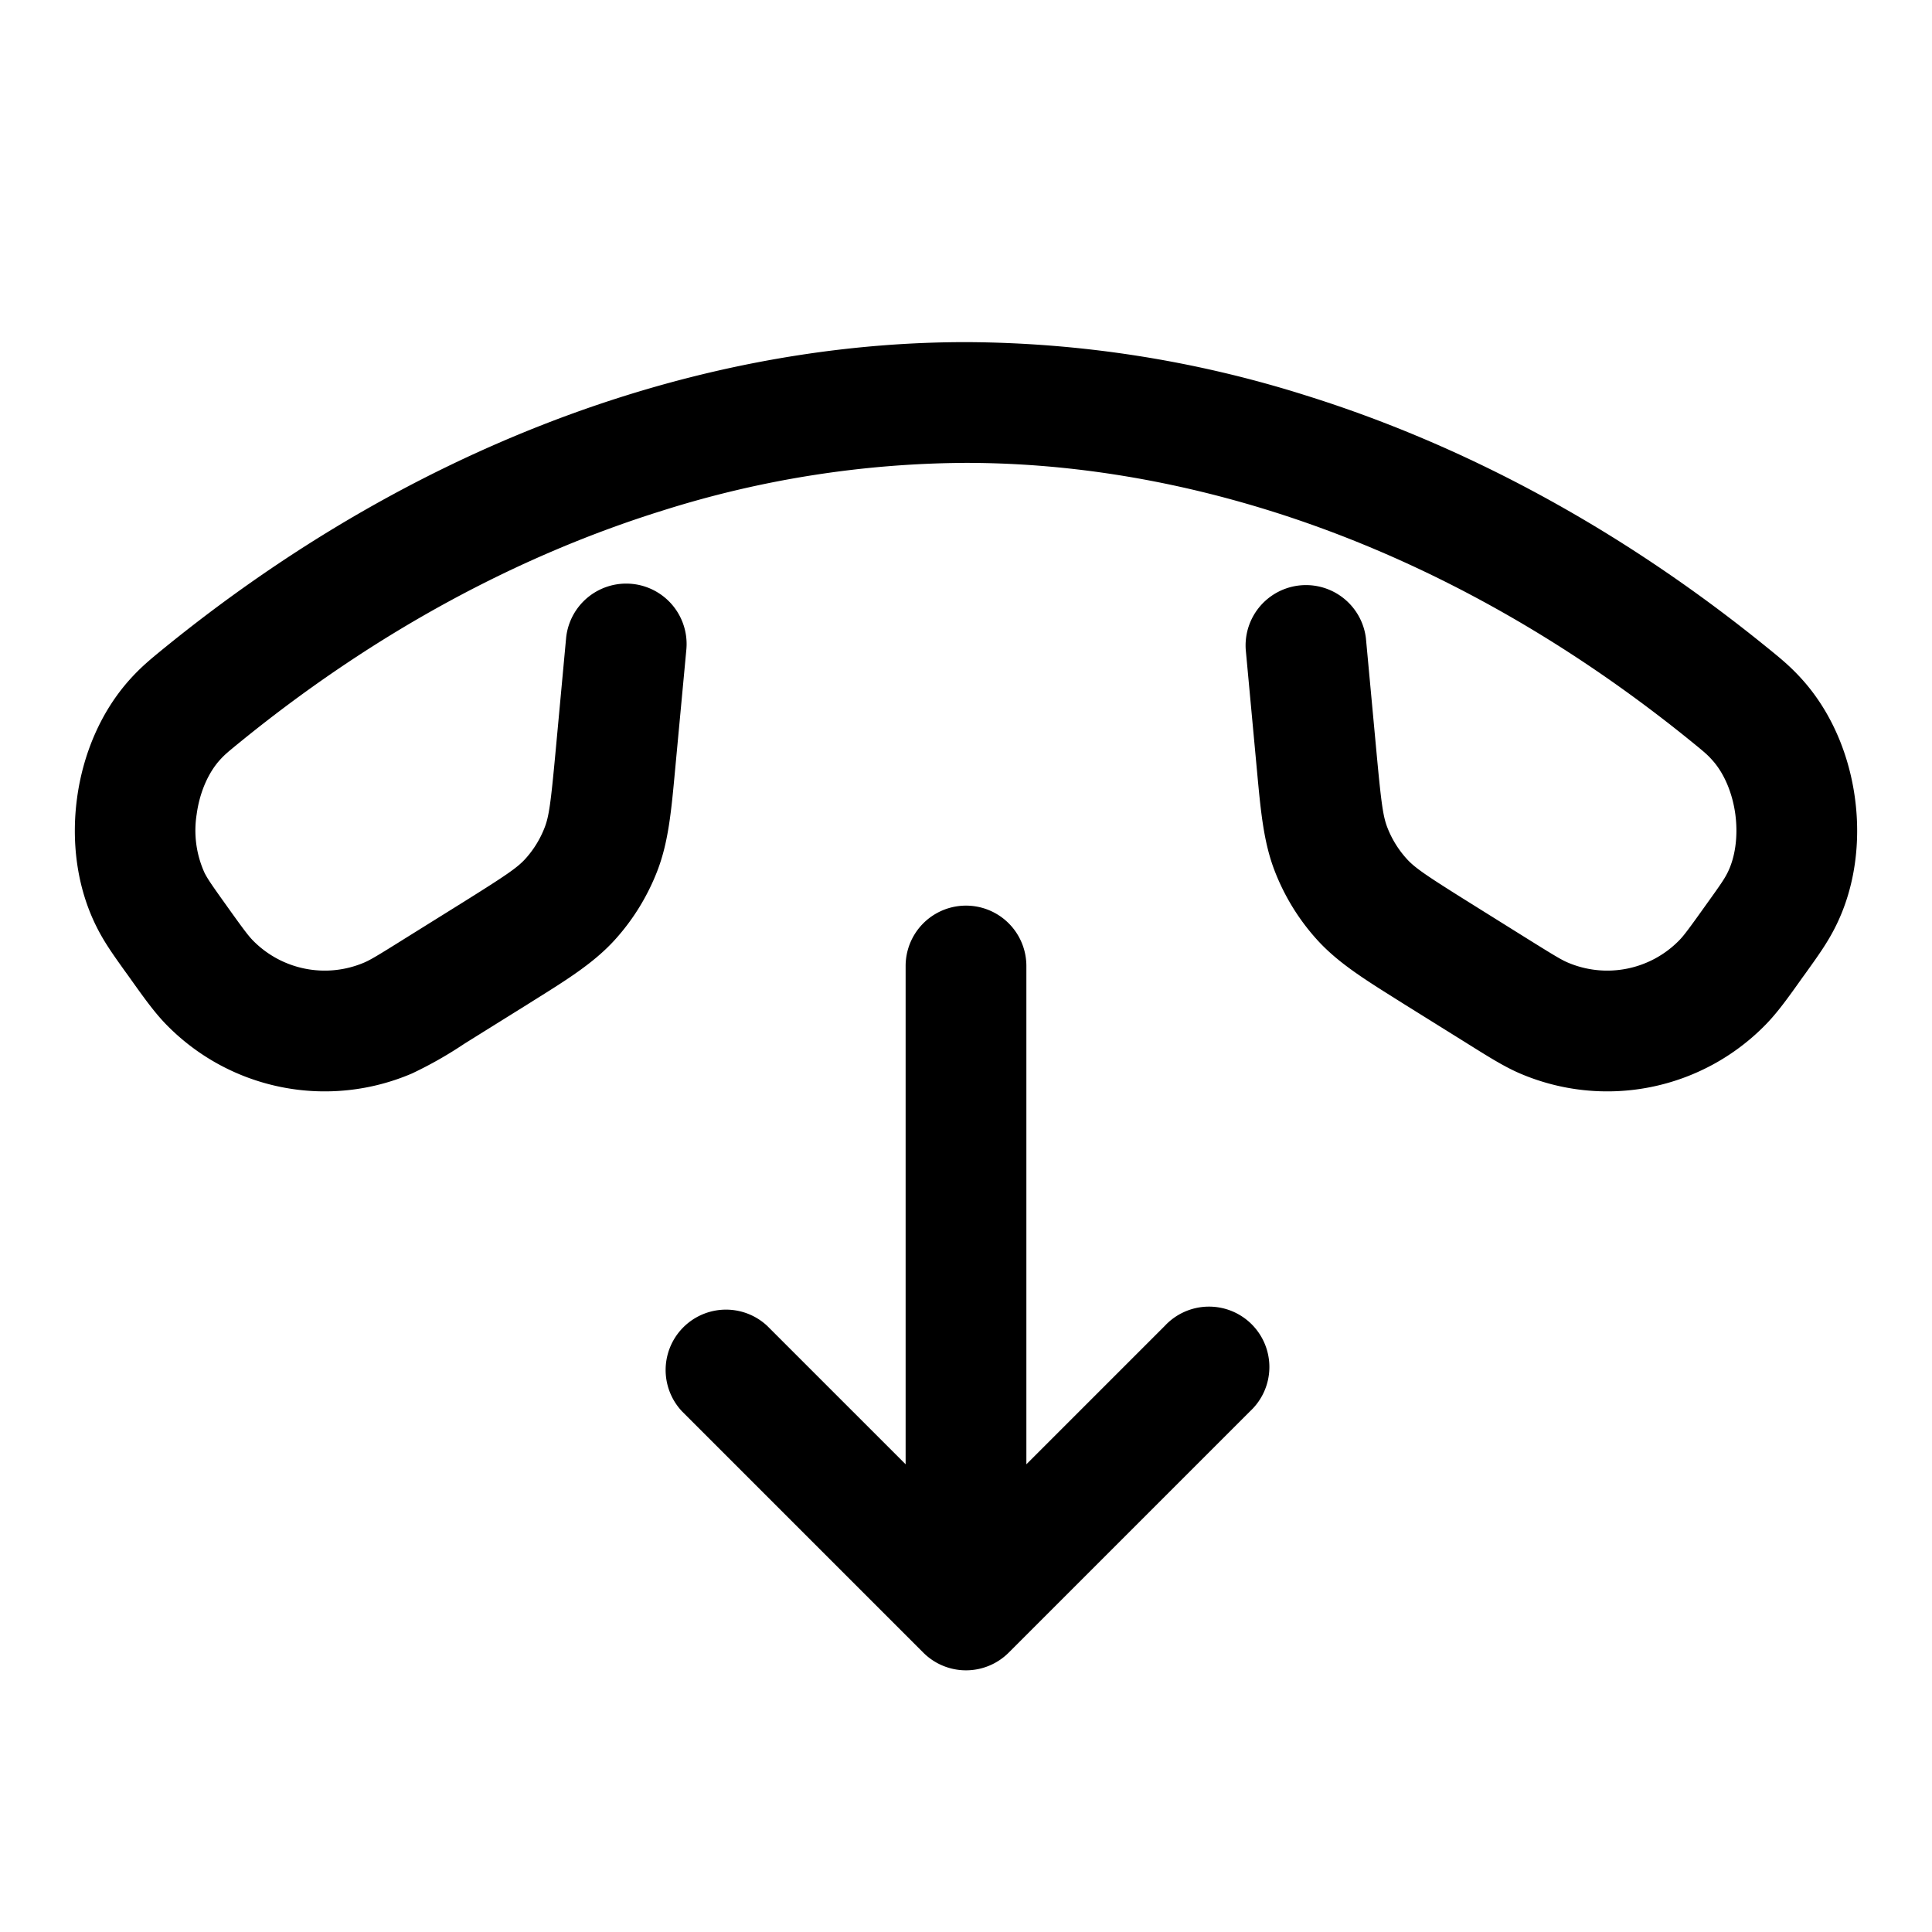 <svg xmlns="http://www.w3.org/2000/svg" width="24" height="24" fill="currentColor" viewBox="0 0 24 24">
  <path fill-rule="evenodd" d="M12 4.25c-1.361 0-2.787.214-4.224.663-1.931.604-3.885 1.632-5.738 3.139l-.015.012c-.146.12-.264.215-.406.372-.376.416-.59.954-.66 1.48-.071.526-.008 1.101.245 1.602.095.19.208.347.35.546l.022.03.033.046c.175.246.311.437.46.589a2.75 2.75 0 003.051.606 5.05 5.05 0 00.65-.369l.048-.03.738-.46.073-.046c.421-.263.752-.47 1.01-.754.227-.25.406-.541.528-.856.139-.359.174-.747.22-1.242l.008-.086.133-1.422a.75.75 0 00-1.494-.14L6.9 9.353c-.058.622-.08.787-.134.926a1.251 1.251 0 01-.24.39c-.1.11-.238.204-.767.535l-.738.46c-.327.205-.42.26-.494.292a1.25 1.25 0 01-1.387-.275c-.057-.059-.122-.145-.345-.458-.173-.242-.216-.306-.254-.38a1.275 1.275 0 01-.098-.727c.038-.281.149-.521.287-.674.06-.066.095-.096.255-.226C4.696 7.824 6.48 6.889 8.223 6.345A12.677 12.677 0 0112 5.75c1.205 0 2.48.19 3.777.595 1.742.544 3.527 1.48 5.238 2.87.16.13.196.161.255.227.139.153.249.393.287.674.037.282-.005.543-.098.727-.038.075-.08.138-.254.38-.223.313-.288.4-.345.458a1.25 1.25 0 01-1.387.275c-.075-.032-.167-.087-.494-.291l-.738-.461c-.529-.331-.667-.425-.767-.536a1.252 1.252 0 01-.24-.389c-.054-.139-.076-.304-.134-.926l-.132-1.423a.75.75 0 00-1.493.14l.132 1.422.008.086c.046.495.081.883.22 1.242.122.315.3.605.528.856.258.284.589.49 1.01.754l.073.046.738.46.048.03c.256.16.454.285.65.369a2.75 2.75 0 003.051-.606c.149-.152.285-.342.46-.589l.033-.045.022-.031c.142-.198.255-.357.35-.546.253-.5.316-1.076.245-1.602-.07-.526-.284-1.064-.66-1.48-.142-.157-.26-.253-.406-.372l-.015-.012c-1.853-1.507-3.806-2.535-5.738-3.139A14.175 14.175 0 0012 4.25zm.75 7.75a.75.75 0 00-1.5 0v6.19l-1.72-1.72a.75.75 0 00-1.06 1.06l3 3a.75.75 0 001.06 0l3-3a.75.75 0 10-1.06-1.06l-1.72 1.72V12z"/>
</svg>

